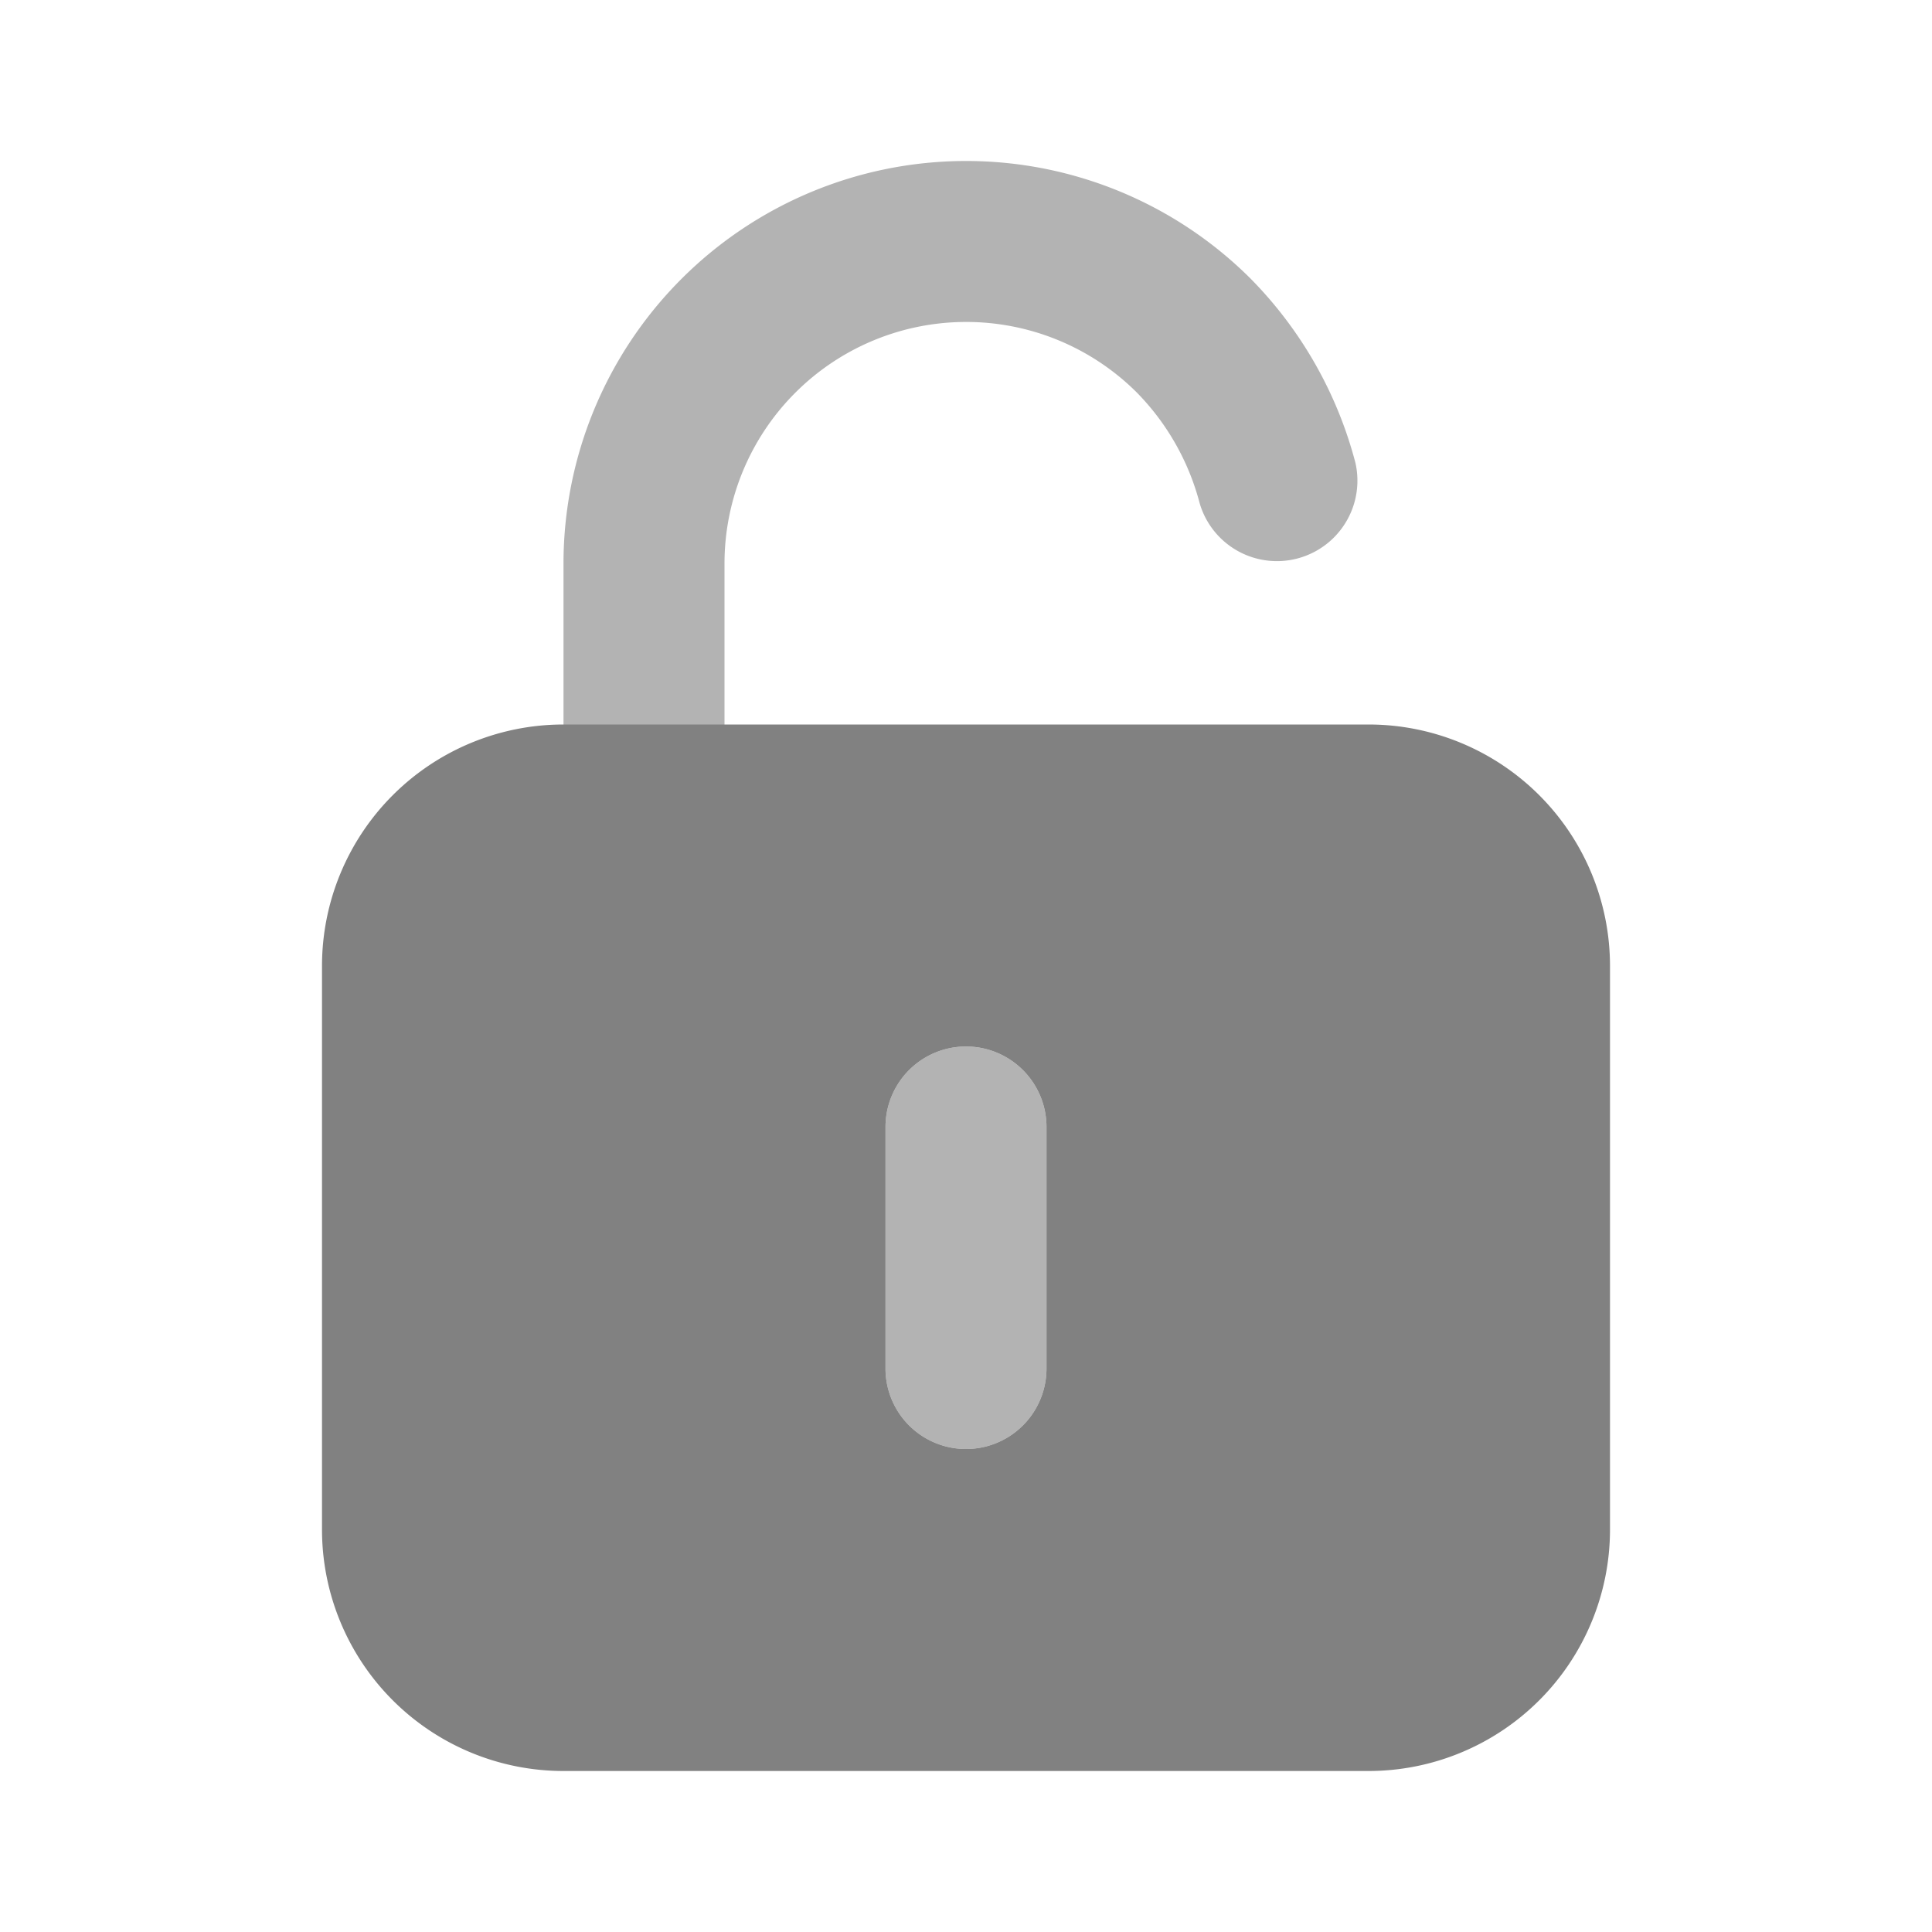 <svg xmlns="http://www.w3.org/2000/svg" width="24" height="24" fill="none" viewBox="0 0 24 24">
  <path fill="#B3B3B3" d="M8 11a1 1 0 01-1-1V7a5.002 5.002 0 018.532-3.542 5.09 5.09 0 011.306 2.293 1 1 0 01-1.934.505l-.002-.007a3.073 3.073 0 00-.786-1.379A3.002 3.002 0 009 7v3a1 1 0 01-1 1zm4 7a1 1 0 01-1-1v-3a1 1 0 112 0v3a1 1 0 01-1 1z"/>
  <path fill="#818181" d="M17 9H7a3 3 0 00-3 3v7a3 3 0 003 3h10a3 3 0 003-3v-7a3 3 0 00-3-3zm-4 8a1 1 0 11-2 0v-3a1 1 0 112 0v3z"/>
</svg>
